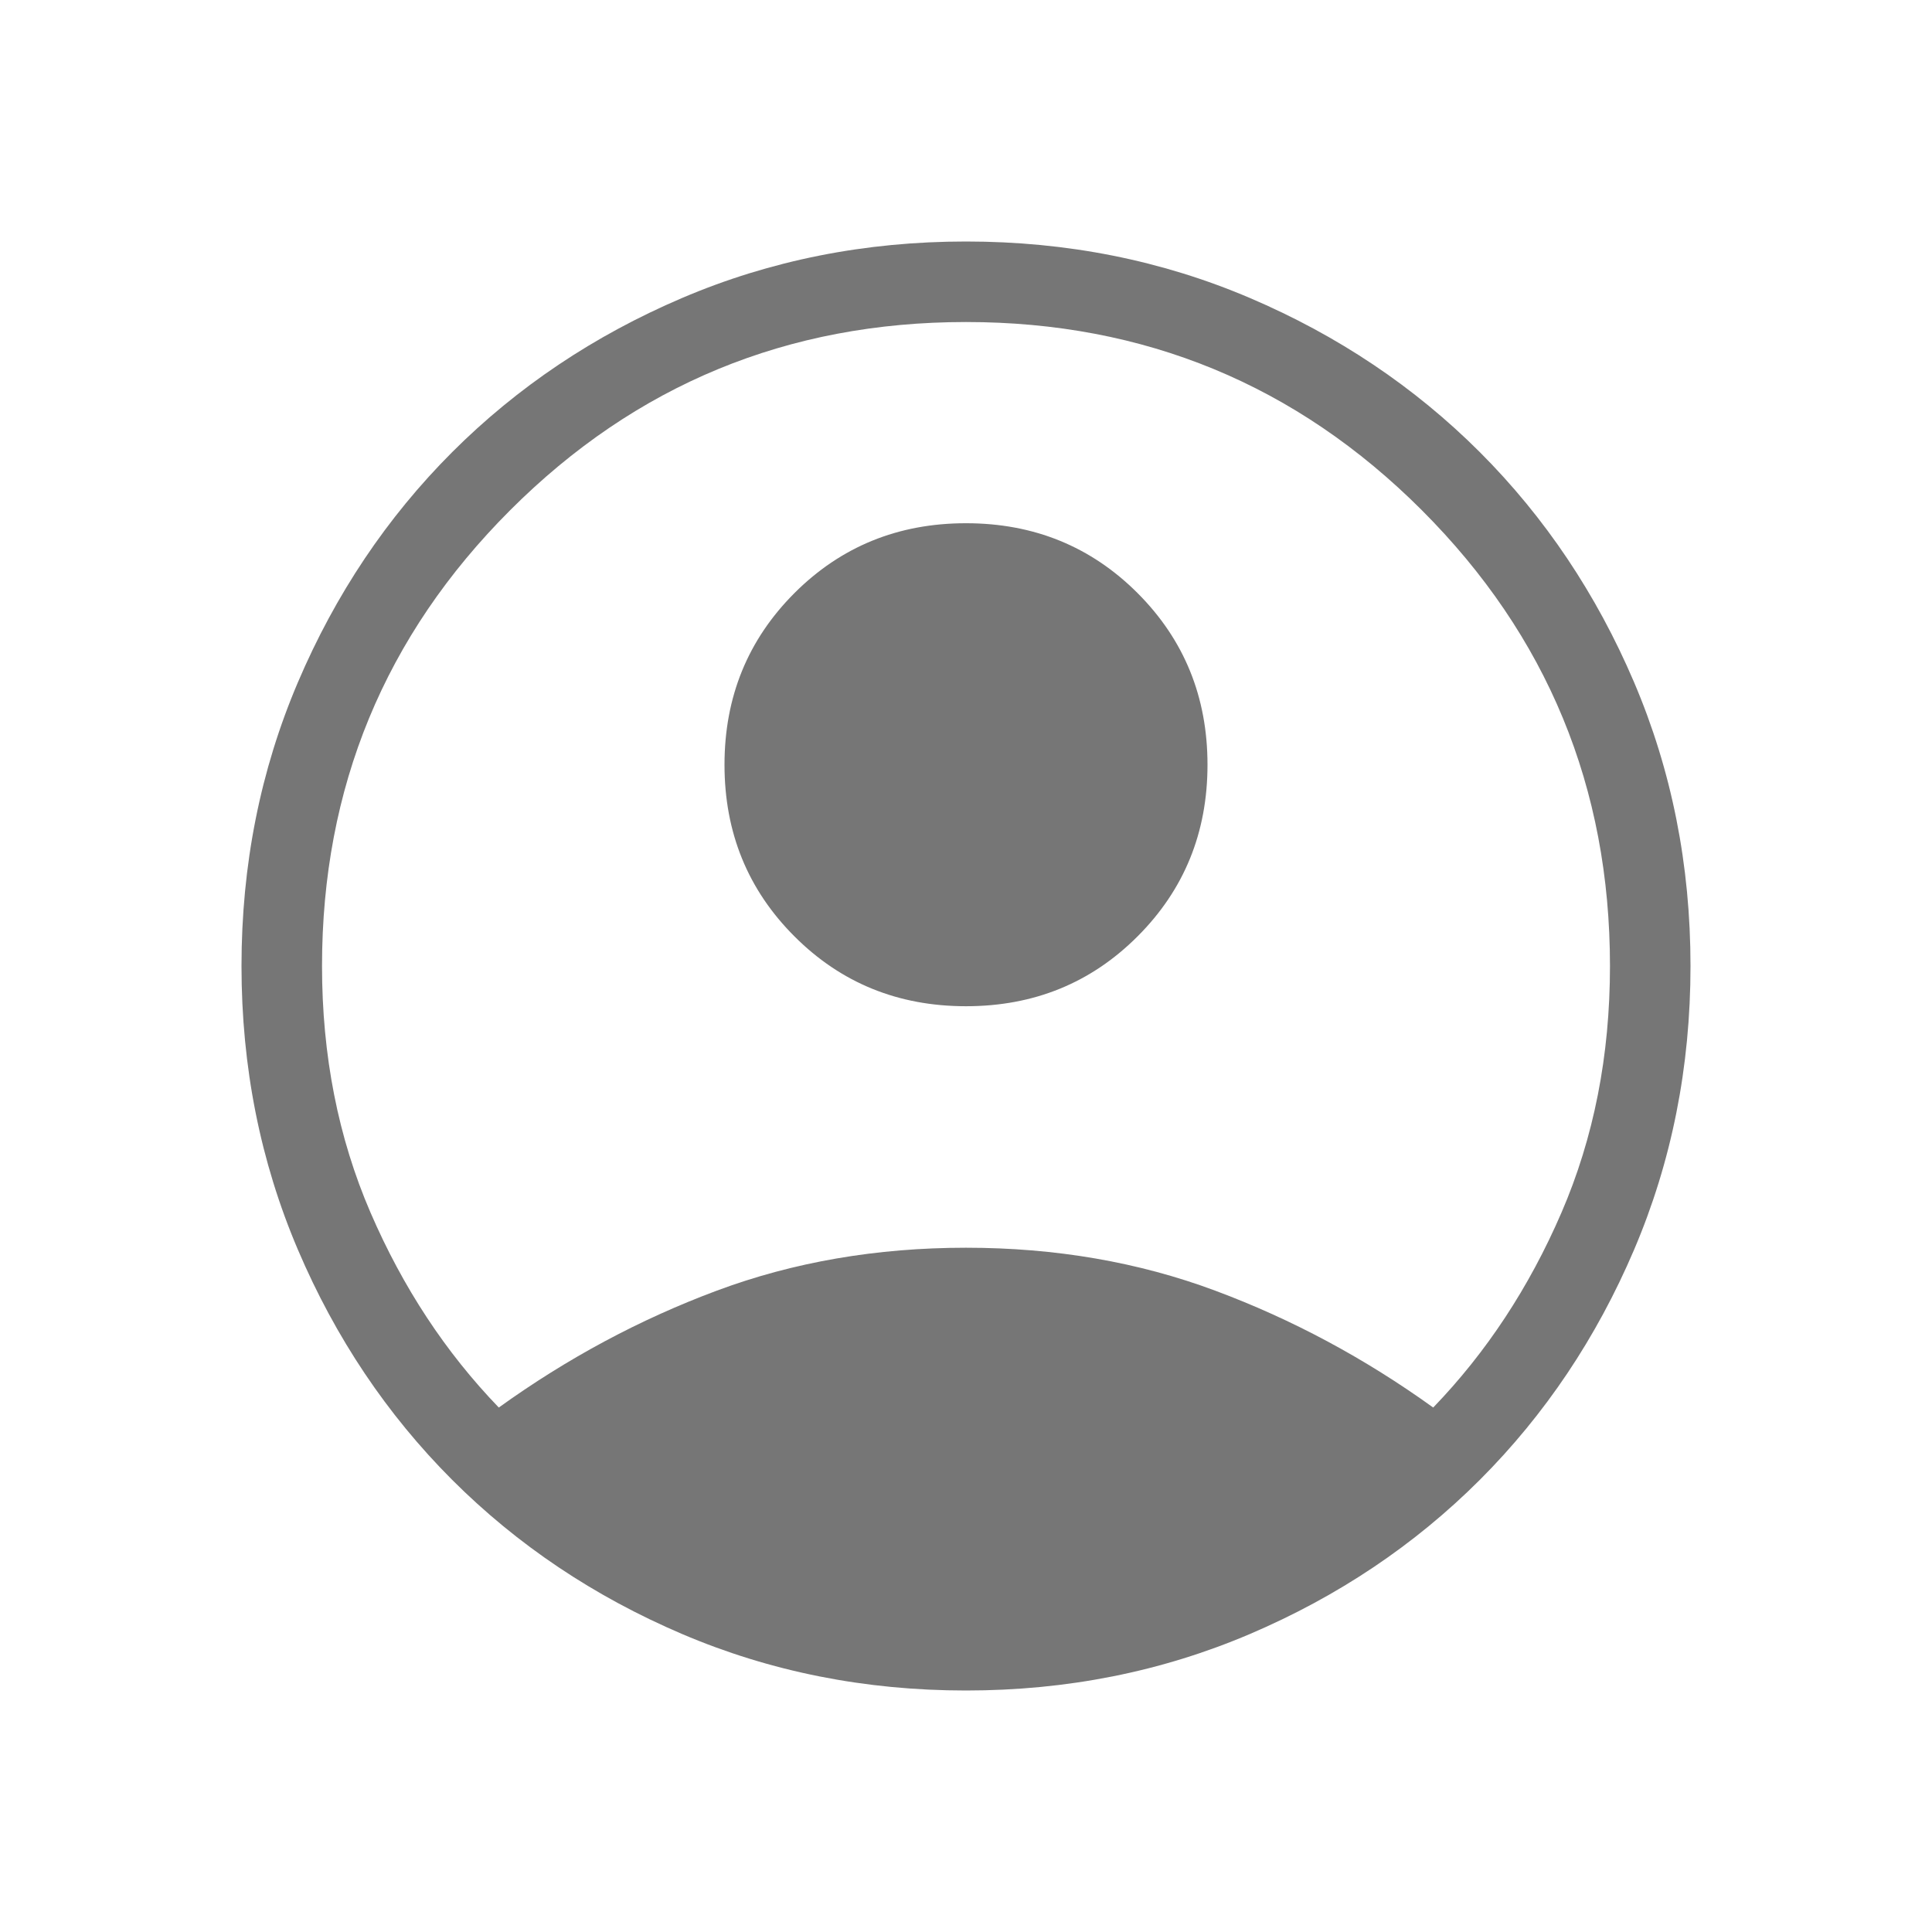 <svg width="28" height="28" viewBox="0 0 28 28" fill="none" xmlns="http://www.w3.org/2000/svg">
<path d="M7.229 20.399C8.221 19.685 9.273 19.121 10.386 18.706C11.498 18.291 12.703 18.083 14 18.083C15.297 18.083 16.502 18.291 17.614 18.706C18.727 19.121 19.779 19.685 20.771 20.399C21.541 19.601 22.161 18.66 22.63 17.574C23.099 16.488 23.333 15.297 23.333 14C23.333 11.414 22.424 9.212 20.606 7.394C18.788 5.576 16.586 4.667 14 4.667C11.414 4.667 9.212 5.576 7.394 7.394C5.576 9.212 4.667 11.414 4.667 14C4.667 15.297 4.901 16.488 5.37 17.574C5.839 18.66 6.459 19.601 7.229 20.399ZM14 14.583C13.017 14.583 12.188 14.246 11.513 13.57C10.838 12.895 10.5 12.066 10.5 11.083C10.5 10.101 10.838 9.272 11.513 8.596C12.188 7.921 13.017 7.583 14 7.583C14.983 7.583 15.812 7.921 16.487 8.596C17.162 9.272 17.5 10.101 17.5 11.083C17.5 12.066 17.162 12.895 16.487 13.57C15.812 14.246 14.983 14.583 14 14.583ZM14 24.5C12.536 24.5 11.165 24.227 9.887 23.682C8.61 23.137 7.499 22.392 6.553 21.447C5.608 20.501 4.863 19.39 4.318 18.113C3.773 16.835 3.5 15.464 3.5 14C3.5 12.536 3.773 11.165 4.318 9.887C4.863 8.61 5.608 7.499 6.553 6.553C7.499 5.608 8.61 4.863 9.887 4.318C11.165 3.773 12.536 3.5 14 3.5C15.464 3.5 16.835 3.773 18.113 4.318C19.39 4.863 20.501 5.608 21.447 6.553C22.392 7.499 23.137 8.61 23.682 9.887C24.227 11.165 24.5 12.536 24.5 14C24.5 15.464 24.227 16.835 23.682 18.113C23.137 19.39 22.392 20.501 21.447 21.447C20.501 22.392 19.39 23.137 18.113 23.682C16.835 24.227 15.464 24.5 14 24.5Z" fill="#767676"/>
</svg>

